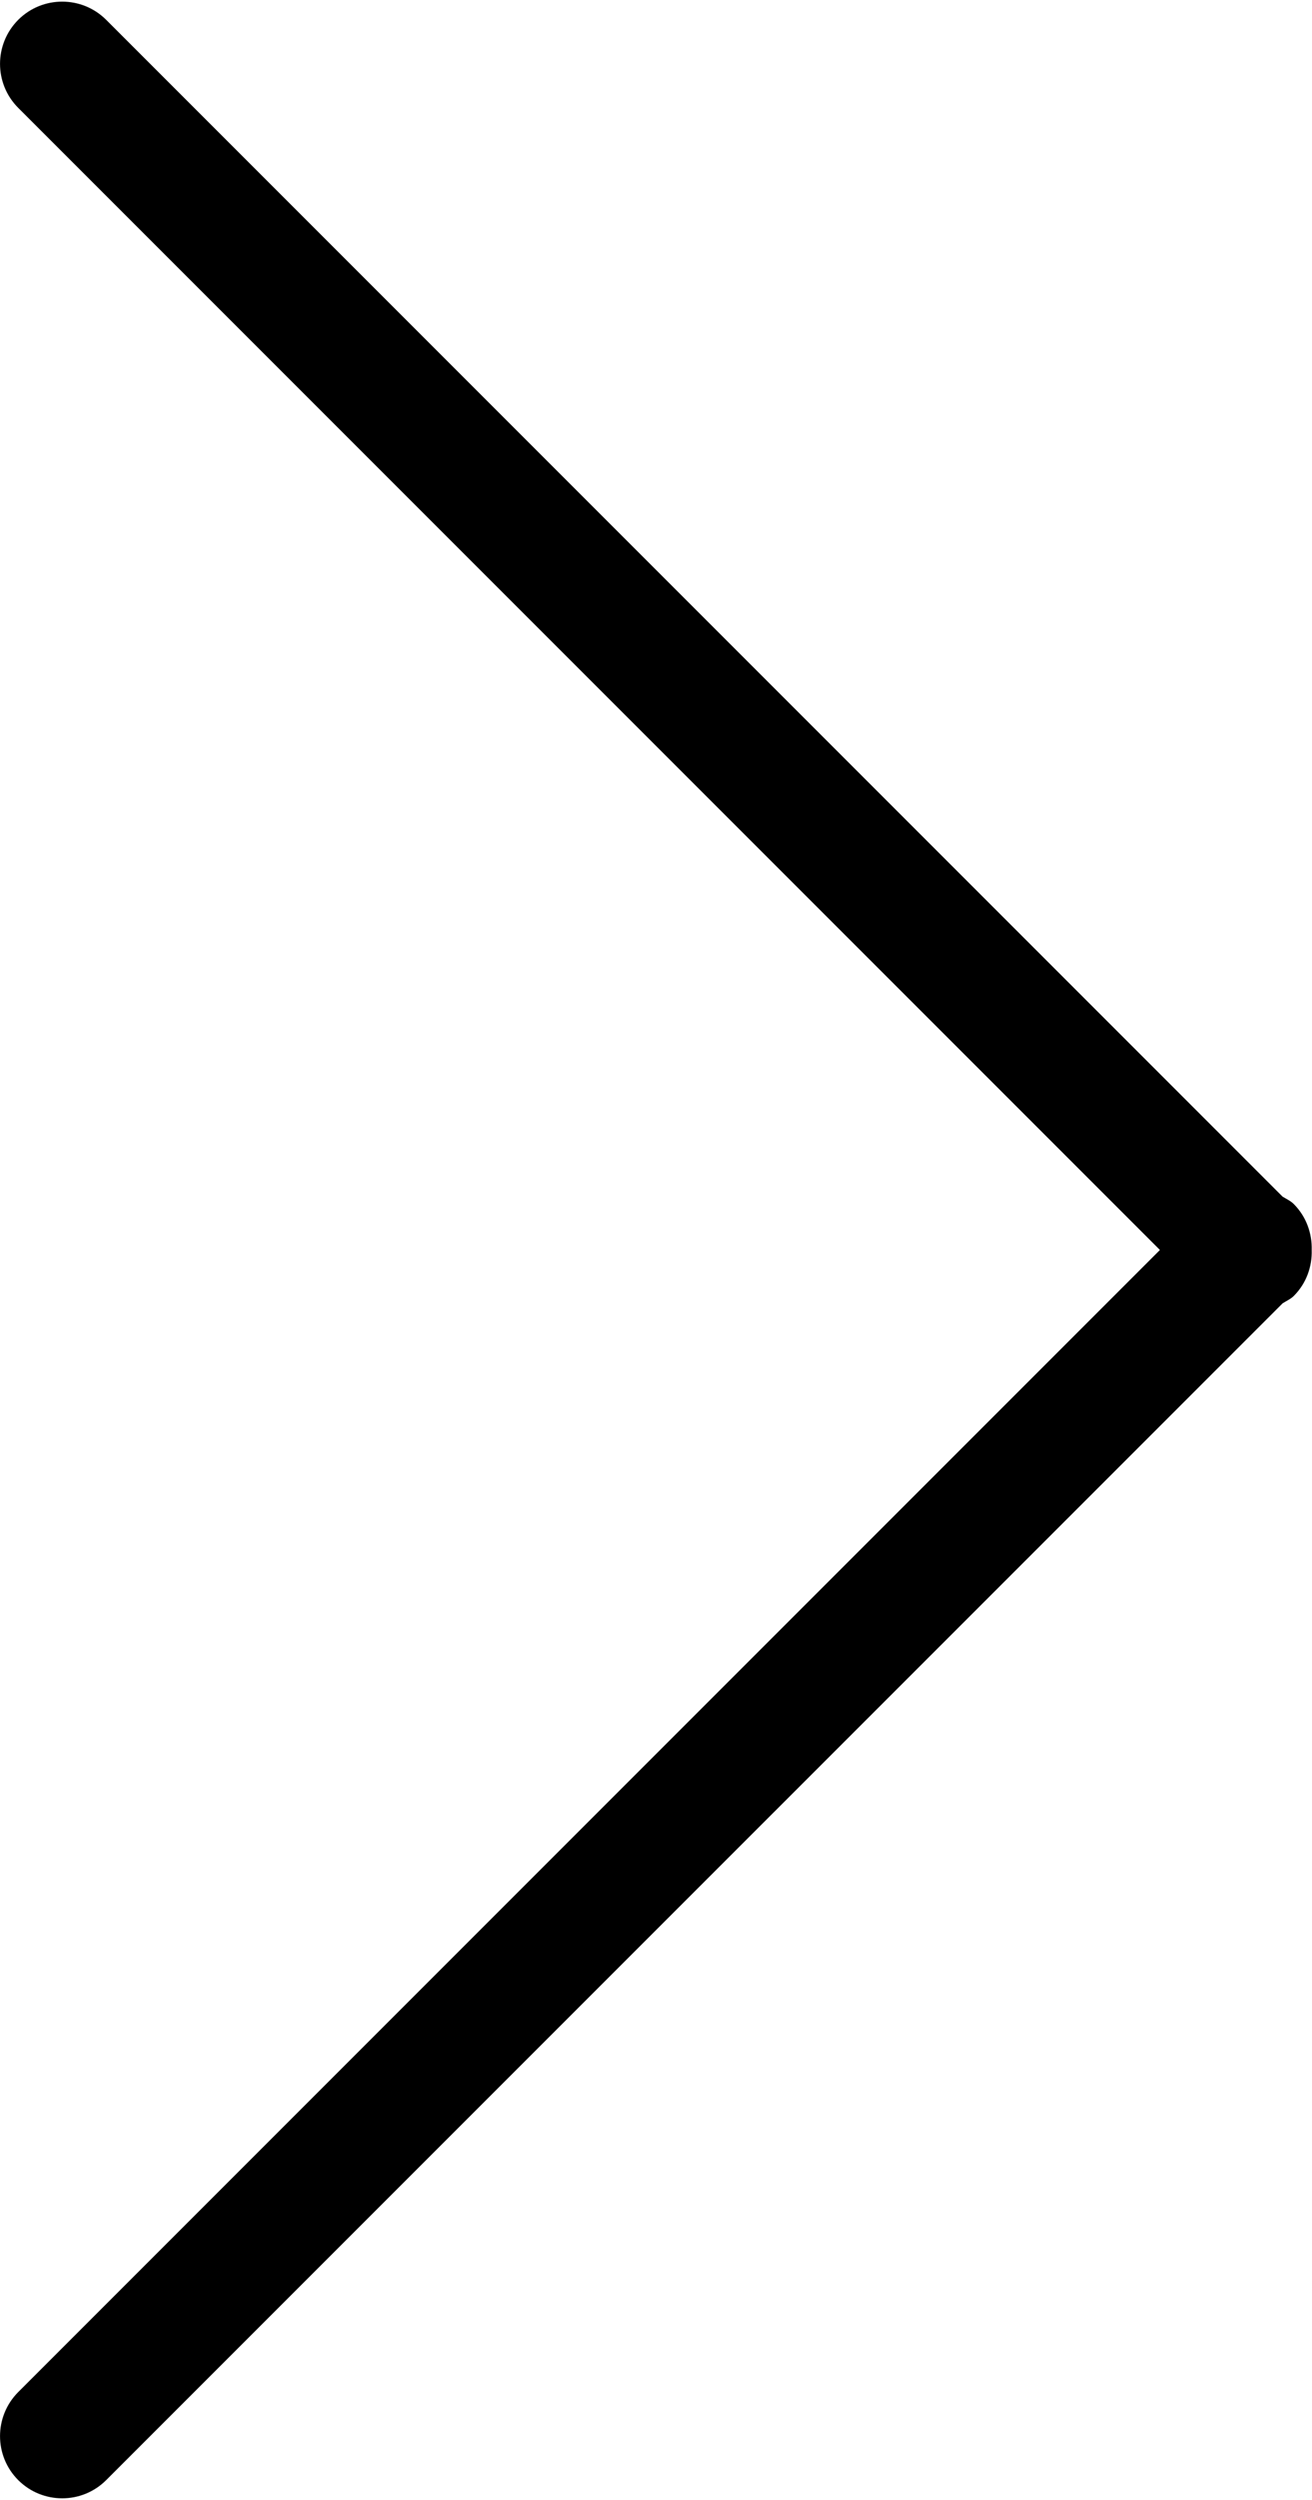 <?xml version="1.0" encoding="utf-8"?>
<!DOCTYPE svg PUBLIC "-//W3C//DTD SVG 1.1//EN" "http://www.w3.org/Graphics/SVG/1.1/DTD/svg11.dtd">
<svg version="1.1" id="Слой_1" xmlns="http://www.w3.org/2000/svg" xmlns:xlink="http://www.w3.org/1999/xlink" x="0px" y="0px"
	 width="21px" height="40px" viewBox="0 0 21.092 40.124" enable-background="new 0 0 21.092 40.124" xml:space="preserve">
<g>
	<path fill="#{$link-color-hover}" d="M20.799,19.324c-0.053-0.053-0.119-0.081-0.18-0.119L1.707,0.293c-0.391-0.39-1.024-0.39-1.414,0
		c-0.39,0.392-0.39,1.024,0,1.415l18.354,18.354L0.293,38.416c-0.39,0.392-0.39,1.024,0,1.415c0.391,0.39,1.024,0.39,1.414,0
		L20.62,20.919c0.061-0.039,0.127-0.066,0.18-0.119c0.203-0.204,0.295-0.472,0.287-0.738C21.094,19.796,21.002,19.528,20.799,19.324
		z"/>
</g>
</svg>
